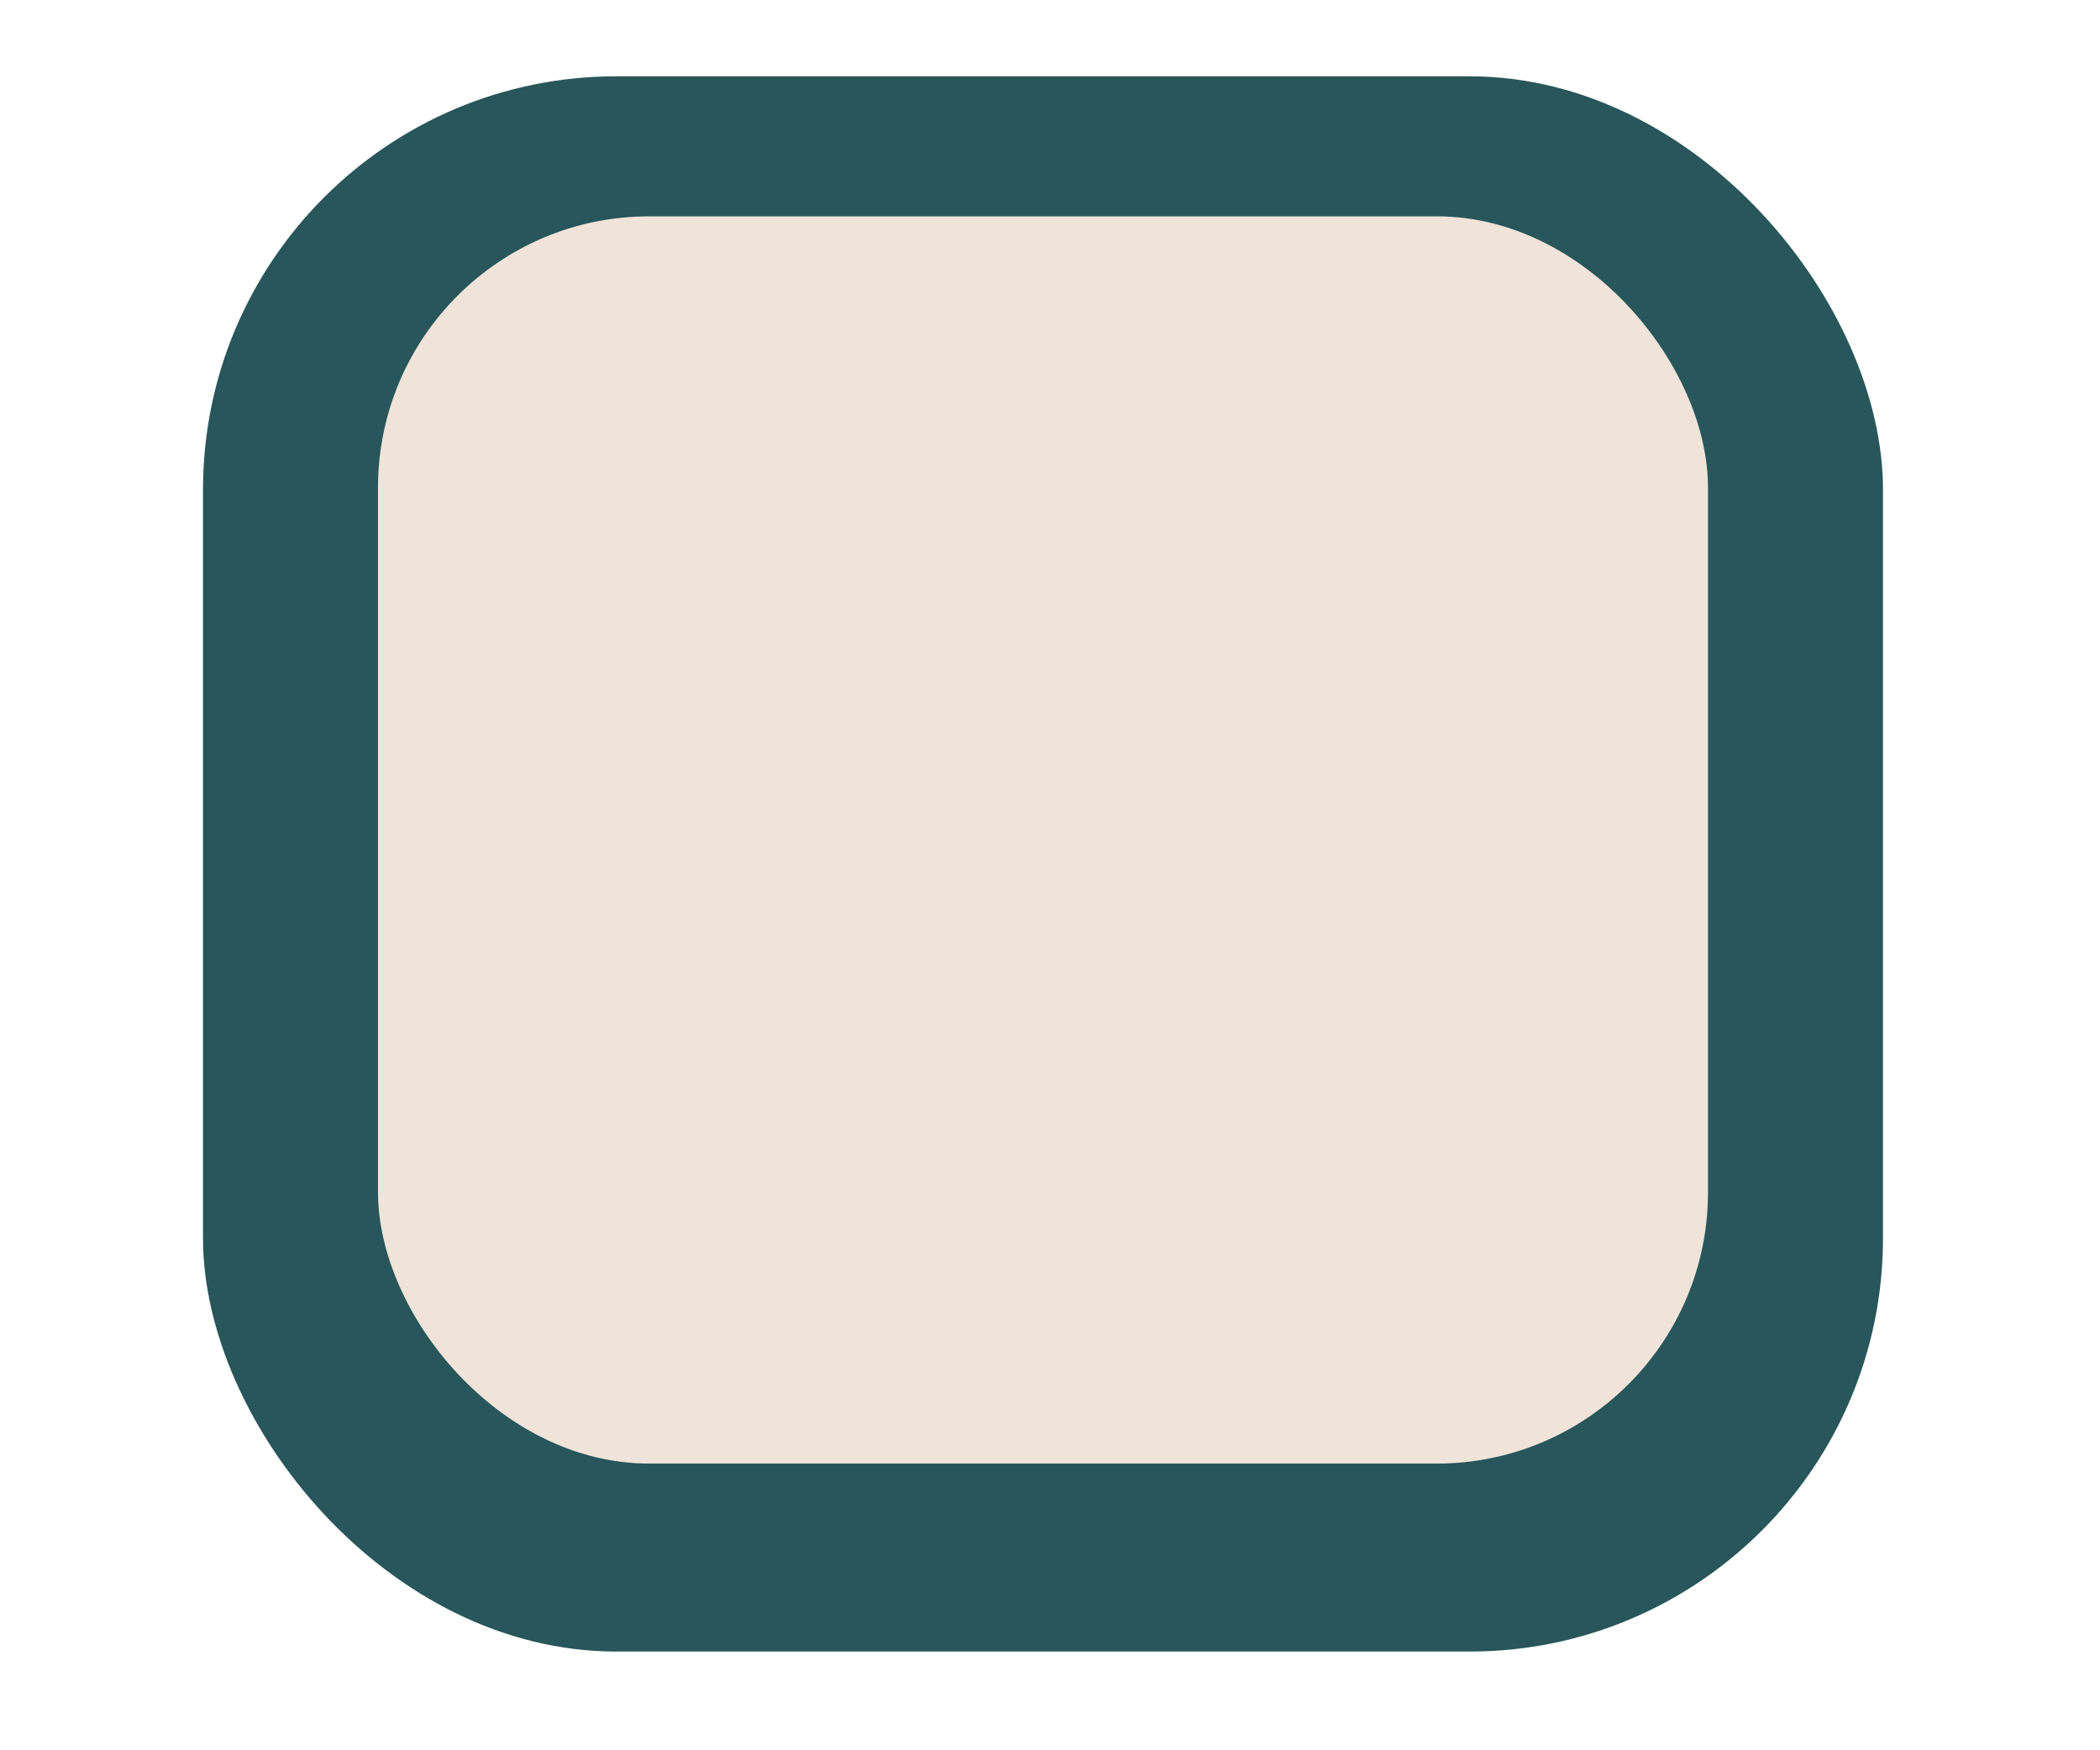 <svg xmlns="http://www.w3.org/2000/svg" width="60" height="50" viewBox="0 0 60 50"><defs><style>.cls-1{fill:#28565a;}.cls-2{fill:#efe3da;}</style></defs><title>checkmark_uden</title><g id="Lag_1" data-name="Lag 1"><rect class="cls-1" x="5.8" y="2.18" width="48" height="45" rx="11.81"/><rect class="cls-2" x="10.8" y="6.18" width="38" height="35.63" rx="7.75"/></g></svg>
